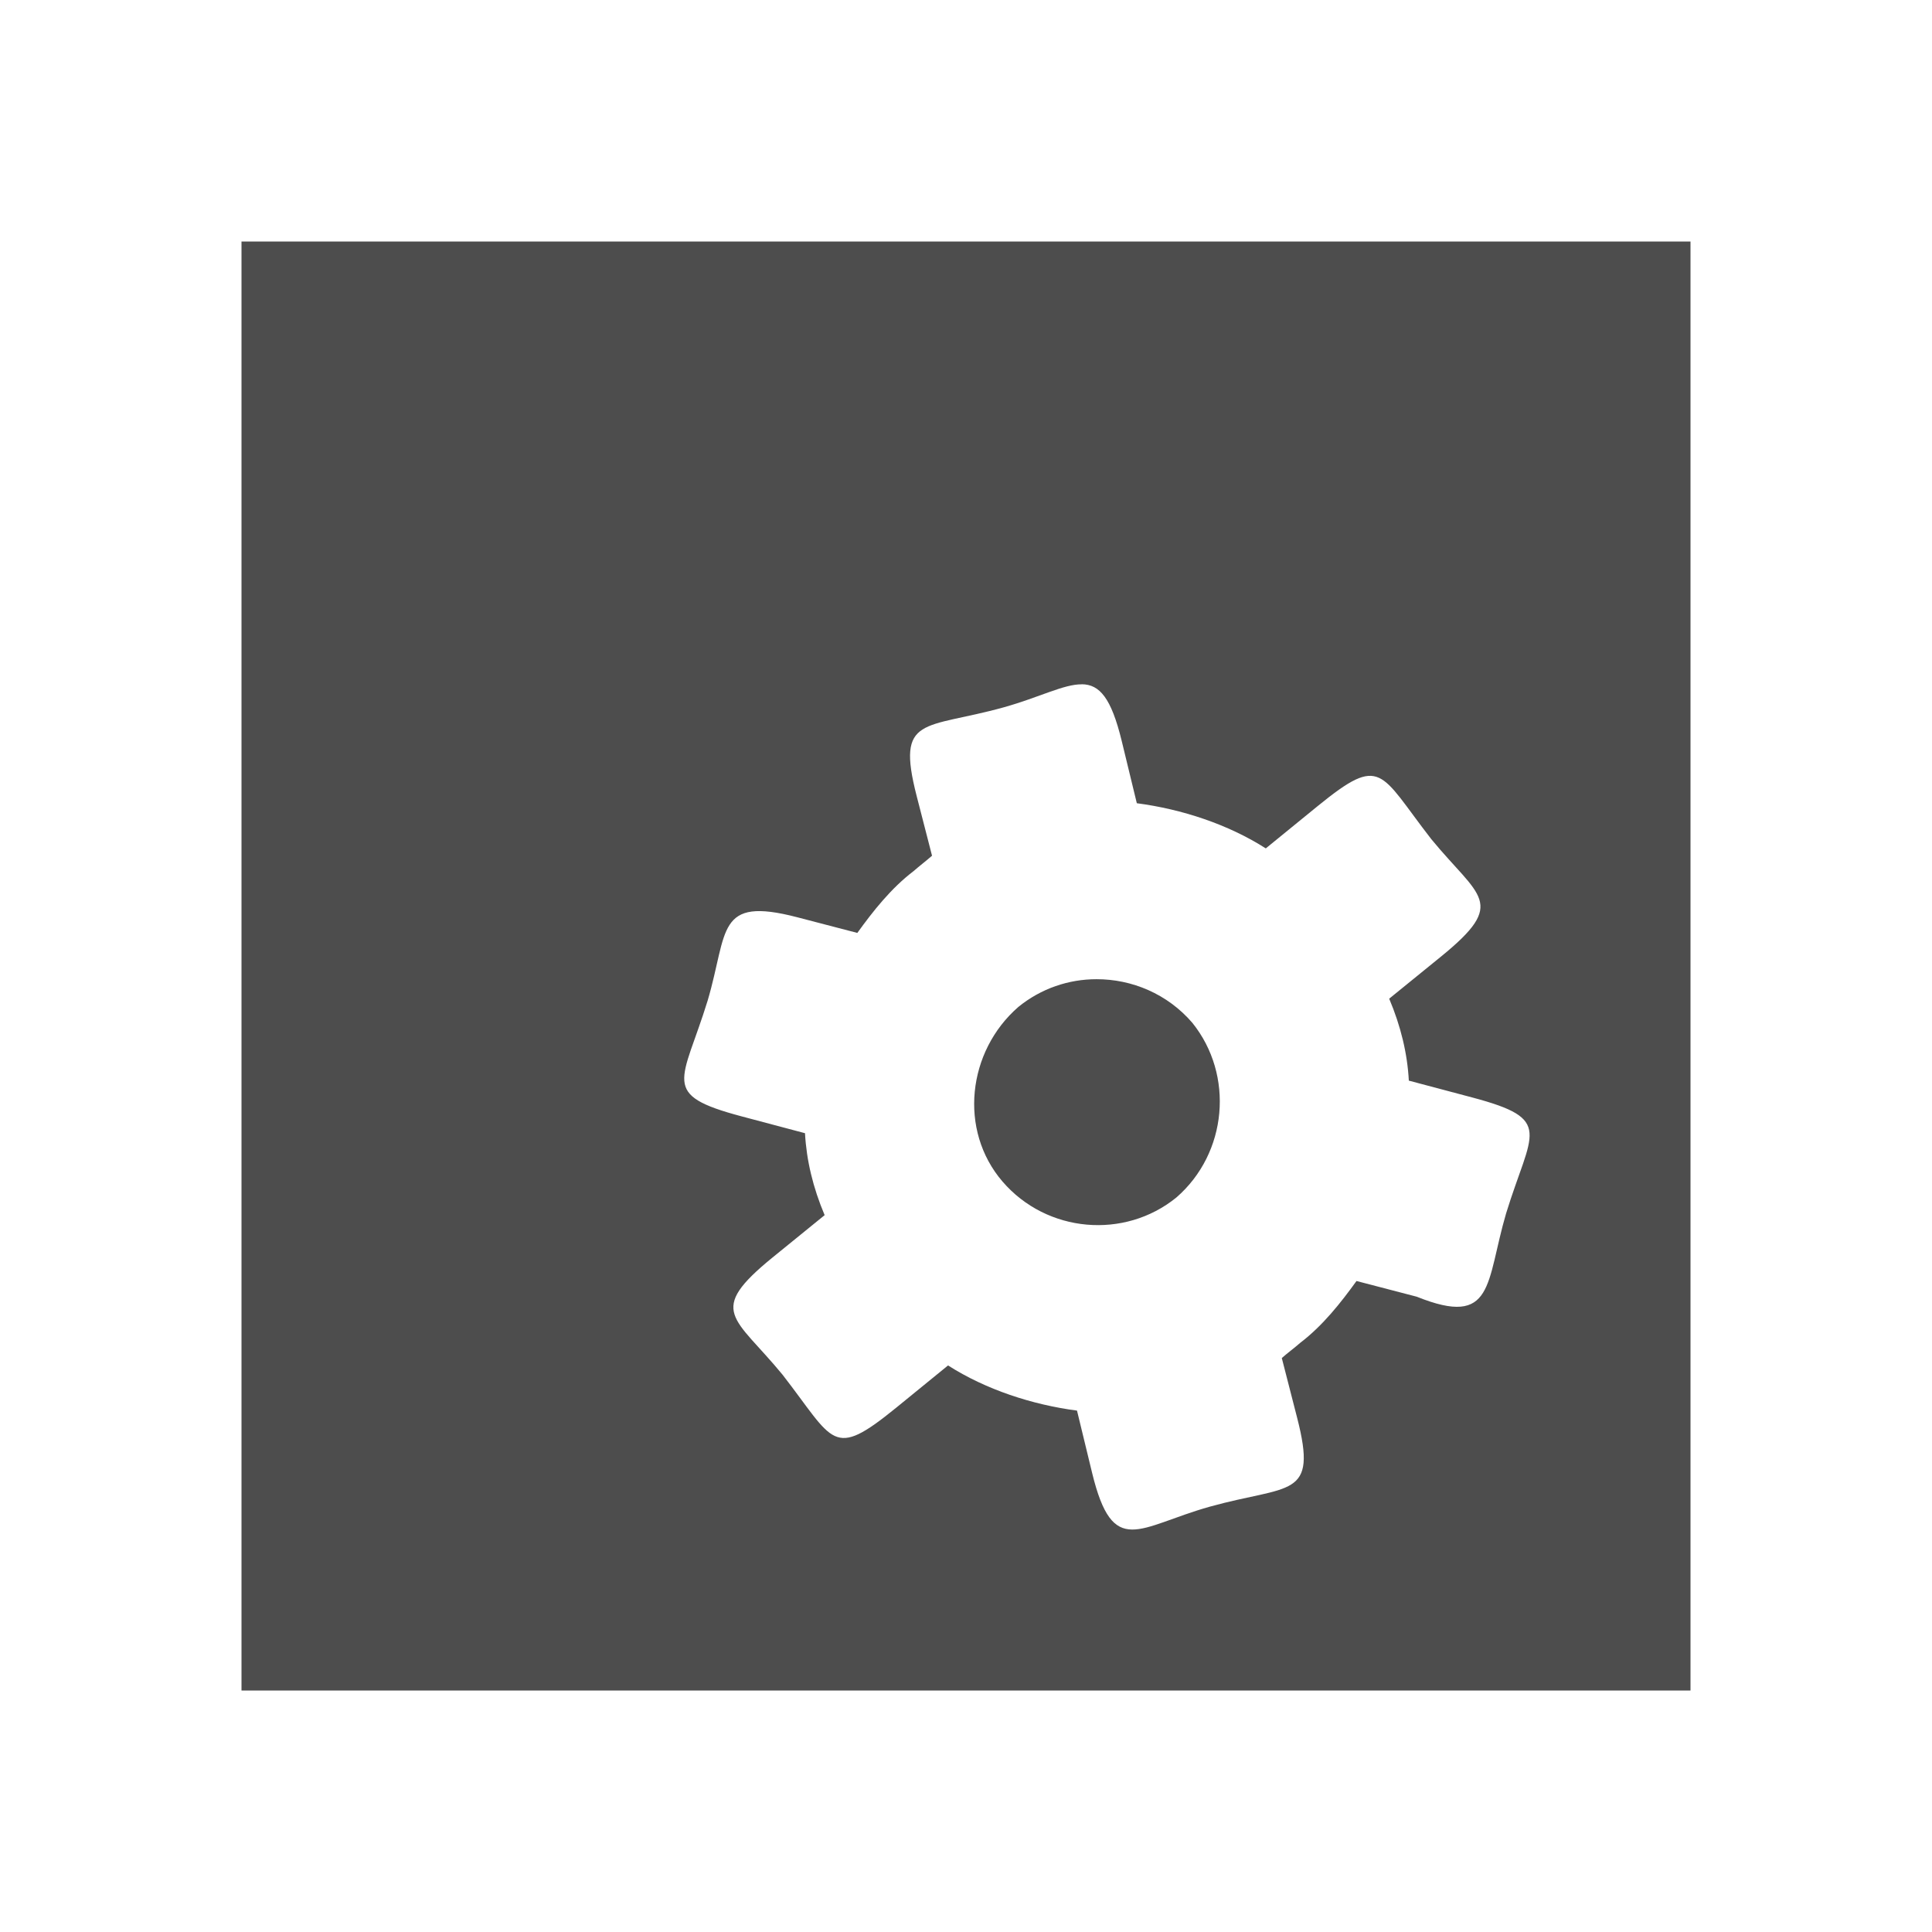 <svg width="24" version="1.1" xmlns="http://www.w3.org/2000/svg" height="24">
<defs id="defs3051">
<style type="text/css" id="current-color-scheme">
.ColorScheme-Text {
color:#4d4d4d;
}
</style>
</defs>
<path style="fill:currentColor" d="m 3,3 v 18 h 18 v -18 h -18 z  m 10.438,5.5 c 0.222,0.002 0.366,0.17 0.496,0.703 l .188,.775 c 0.558,0.073 1.134,0.262 1.602,0.561 l .644,-.525 c 0.8,-0.651 0.766,-0.421 1.412,0.41 0.597,0.727 0.952,0.782 0.123,1.457 l -.646,.525 c 0.145,0.343 0.226,0.683 0.244,1.018 l .787,.209 c 1.023,0.272 0.735,0.421 0.422,1.438 -0.255,0.865 -0.142,1.426 -1.111,1.037 l -.748,-.195 c -0.195,0.27 -0.418,0.554 -0.699,0.768 -0.068,0.06 -0.161,0.129 -0.229,0.189 l .191,.744 c 0.259,1.009 -0.092,0.826 -1.084,1.102 -0.89,0.25 -1.203,0.648 -1.463,-0.418 l -.188,-.775 c -0.558,-0.073 -1.134,-0.262 -1.602,-0.561 l -.644,.525 c -0.8,0.651 -0.766,0.421 -1.412,-0.41 -0.597,-0.727 -0.952,-0.782 -0.123,-1.457 l .646,-.525 c -0.145,-0.343 -0.226,-0.683 -0.244,-1.018 l -.787,-.209 c -1.023,-0.272 -0.735,-0.423 -0.422,-1.439 0.255,-0.865 0.101,-1.297 1.111,-1.035 l .748,.195 c 0.195,-0.27 0.418,-0.554 0.699,-0.768 0.068,-0.06 0.161,-0.131 0.229,-0.191 l -.191,-.742 c -0.259,-1.009 0.092,-0.826 1.084,-1.102 0.445,-0.125 0.745,-0.288 0.967,-0.285 z  m .182,3.664 c -0.343,0 -0.686,0.114 -0.969,0.344 -0.634,0.551 -0.746,1.532 -0.197,2.17 0.549,0.638 1.515,0.722 2.16,0.197 0.634,-0.551 0.72,-1.521 0.197,-2.17 -0.309,-0.359 -0.75,-0.542 -1.191,-0.541 z " class="ColorScheme-Text"/>
</svg>
